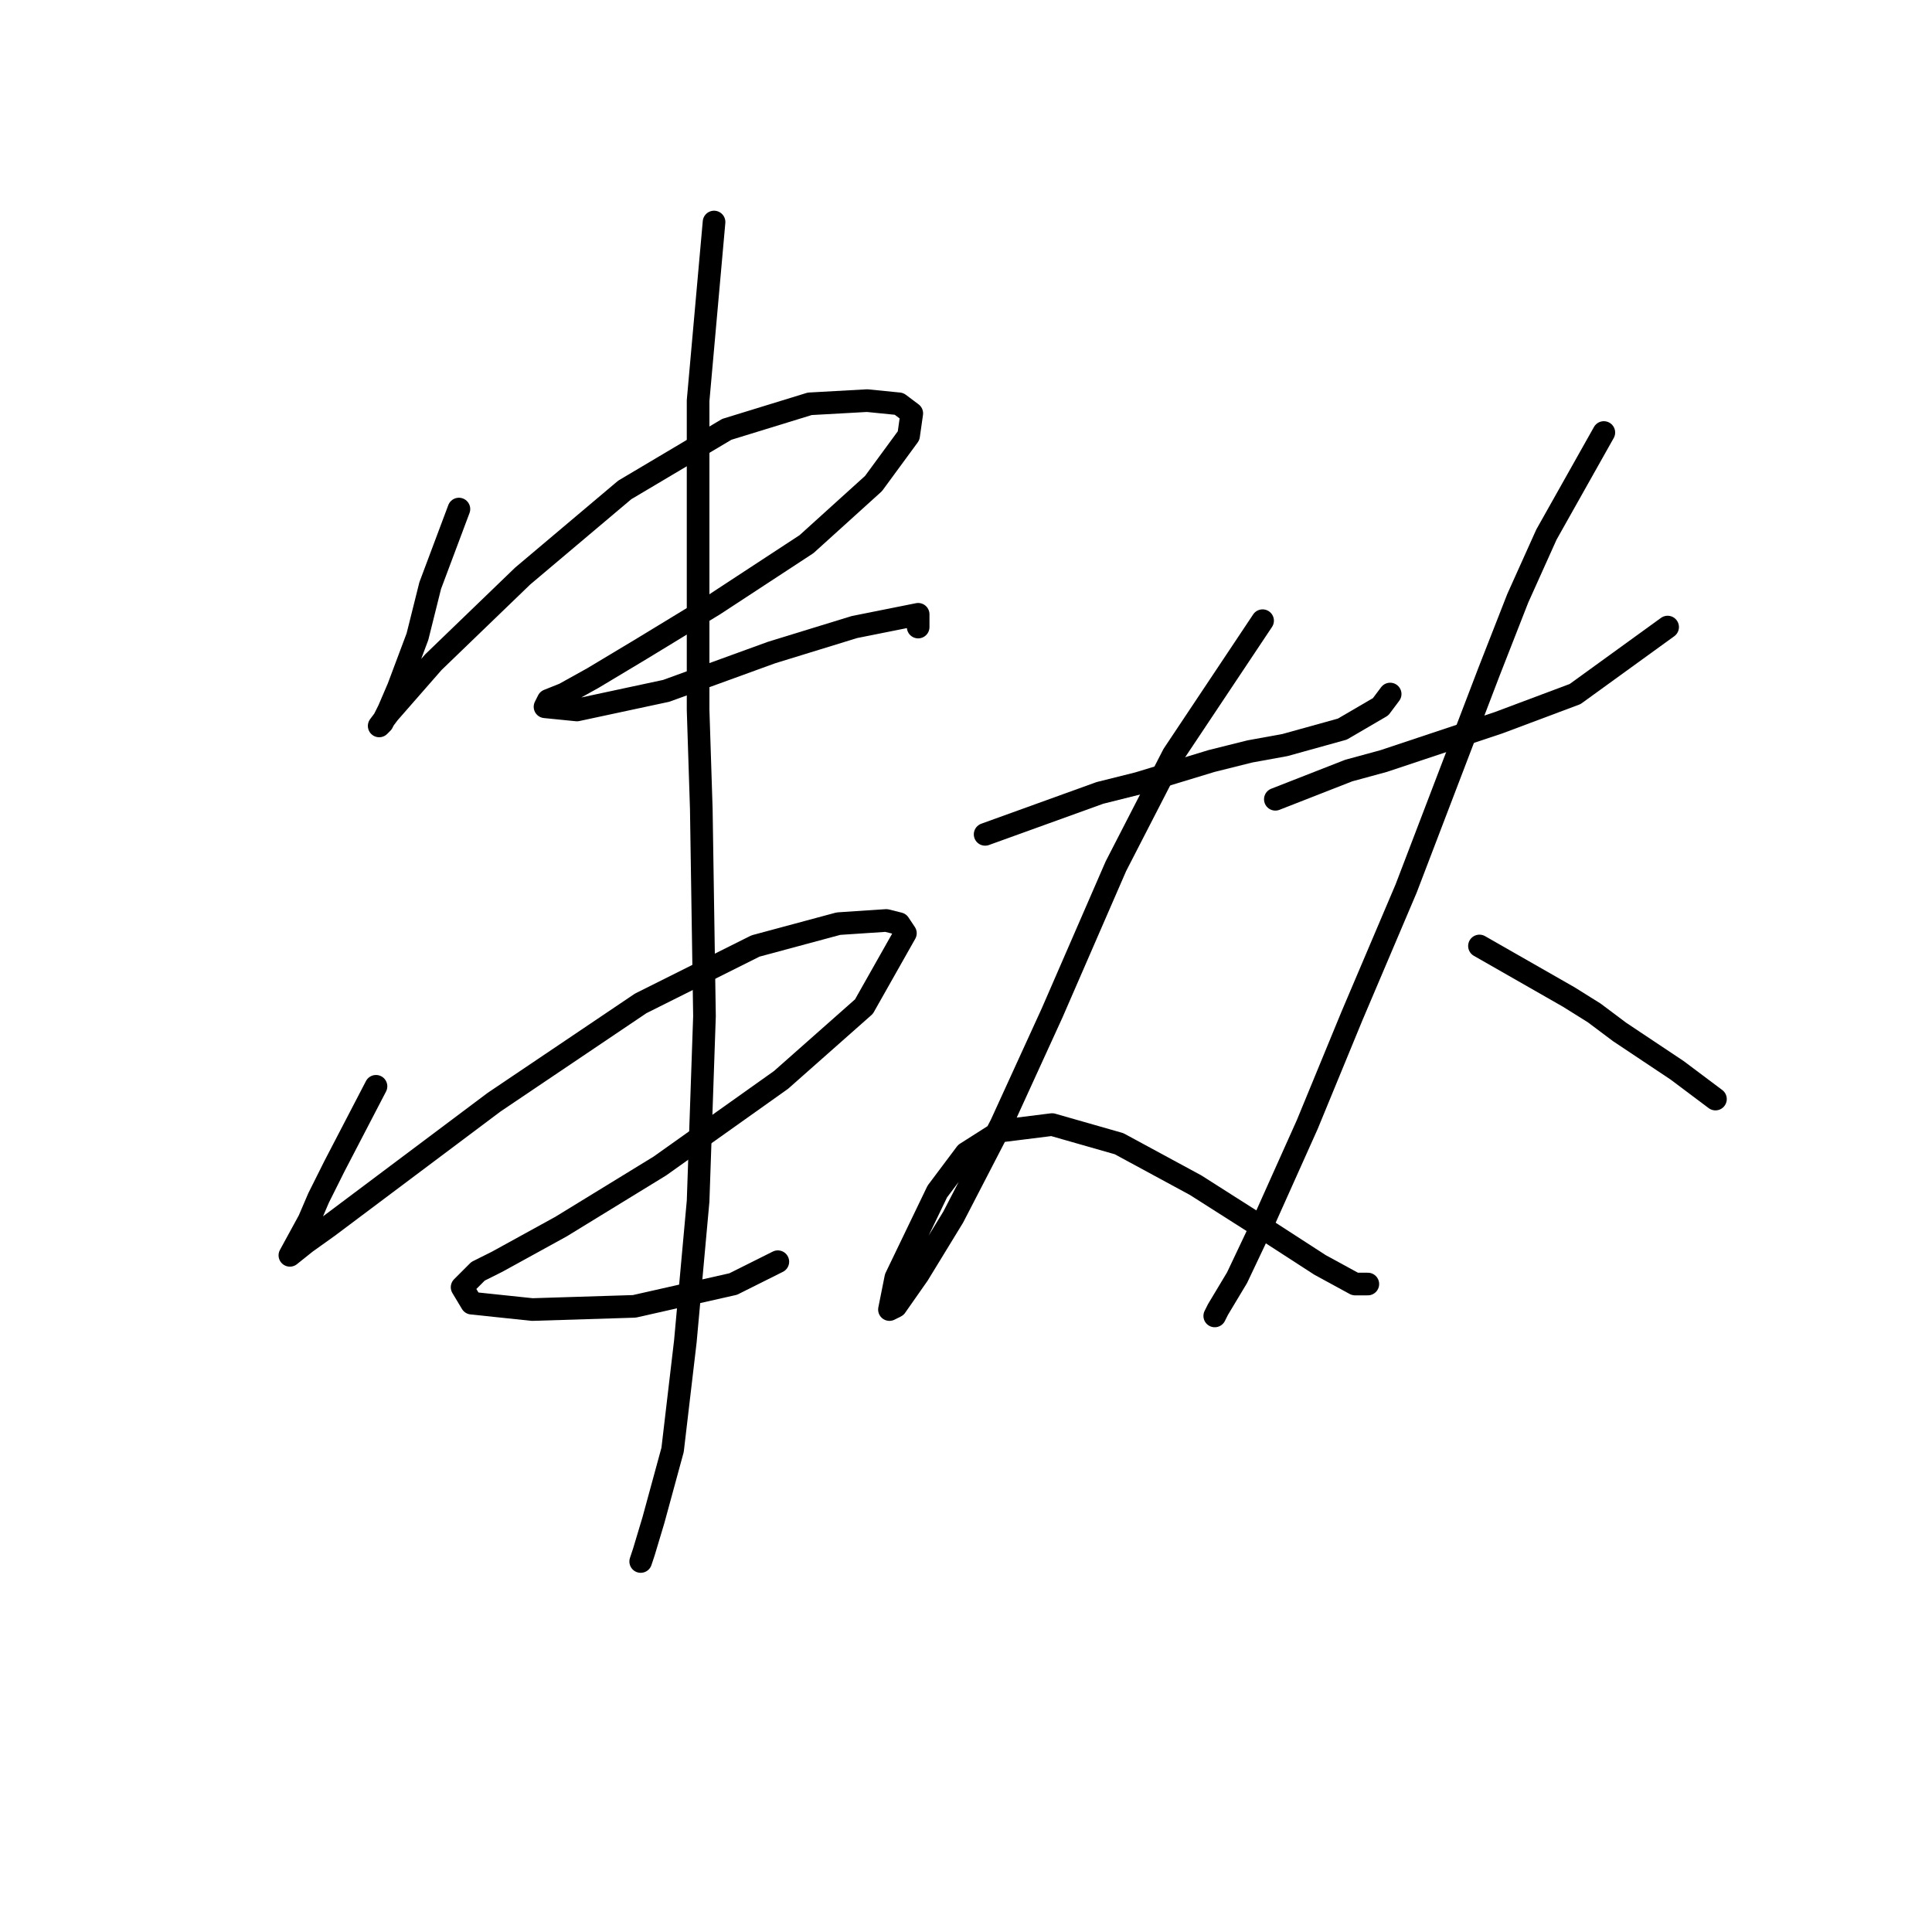 <?xml version="1.0" standalone="no"?>
    <svg width="256" height="256" xmlns="http://www.w3.org/2000/svg" version="1.1">
    <polyline stroke="black" stroke-width="3" stroke-linecap="round" fill="transparent" stroke-linejoin="round" points="60.808 67.453 57.005 77.595 56.16 80.976 55.315 84.357 52.779 91.118 51.511 94.076 50.666 95.766 50.244 96.189 51.511 94.499 57.428 87.737 69.26 76.327 82.783 64.918 96.305 56.889 107.293 53.508 114.899 53.085 119.125 53.508 120.815 54.776 120.393 57.734 115.744 64.072 106.87 72.102 94.615 80.131 84.896 86.047 78.557 89.85 74.754 91.963 72.641 92.808 72.218 93.653 76.444 94.076 88.276 91.54 102.222 86.469 113.209 83.089 119.548 81.821 121.661 81.398 121.661 83.089 121.661 83.089 " />
        <polyline stroke="black" stroke-width="3" stroke-linecap="round" fill="transparent" stroke-linejoin="round" points="49.821 143.941 44.327 154.506 42.215 158.732 40.947 161.69 38.411 166.338 40.524 164.648 43.482 162.535 65.457 146.054 84.896 132.954 100.109 125.347 111.096 122.389 117.435 121.967 119.125 122.389 119.97 123.657 114.477 133.376 103.489 143.096 87.431 154.506 74.331 162.535 65.879 167.183 63.344 168.451 61.231 170.564 62.499 172.677 70.528 173.522 84.05 173.099 97.151 170.141 103.067 167.183 103.067 167.183 " />
        <polyline stroke="black" stroke-width="3" stroke-linecap="round" fill="transparent" stroke-linejoin="round" points="94.615 29.42 92.502 53.085 92.502 66.185 92.502 79.286 92.502 94.076 92.925 107.176 93.347 134.644 92.502 159.154 90.812 177.748 89.122 192.116 86.586 201.413 85.318 205.639 84.896 206.906 84.896 206.906 " />
        <polyline stroke="black" stroke-width="3" stroke-linecap="round" fill="transparent" stroke-linejoin="round" points="130.535 110.557 145.748 105.063 150.819 103.795 160.538 100.837 165.609 99.57 170.258 98.724 177.864 96.612 182.935 93.653 184.203 91.963 184.203 91.963 " />
        <polyline stroke="black" stroke-width="3" stroke-linecap="round" fill="transparent" stroke-linejoin="round" points="167.3 82.244 155.467 99.992 147.861 114.783 139.409 134.222 132.648 149.012 126.309 161.267 121.661 168.874 118.702 173.099 117.857 173.522 118.702 169.296 124.196 157.886 127.999 152.815 132.648 149.857 139.409 149.012 148.283 151.548 158.425 157.041 167.722 162.957 174.906 167.606 179.555 170.141 181.245 170.141 181.245 170.141 " />
        <polyline stroke="black" stroke-width="3" stroke-linecap="round" fill="transparent" stroke-linejoin="round" points="168.99 105.908 178.71 102.105 183.358 100.837 188.429 99.147 198.571 95.766 208.713 91.963 220.968 83.089 220.968 83.089 " />
        <polyline stroke="black" stroke-width="3" stroke-linecap="round" fill="transparent" stroke-linejoin="round" points="212.516 57.311 204.91 70.834 201.107 79.286 197.303 89.005 186.316 117.741 179.132 134.644 173.216 149.012 167.722 161.267 163.919 169.296 161.384 173.522 160.961 174.367 160.961 174.367 " />
        <polyline stroke="black" stroke-width="3" stroke-linecap="round" fill="transparent" stroke-linejoin="round" points="196.036 125.347 207.868 132.109 211.249 134.222 214.629 136.757 222.236 141.828 227.307 145.631 227.307 145.631 " />
        </svg>